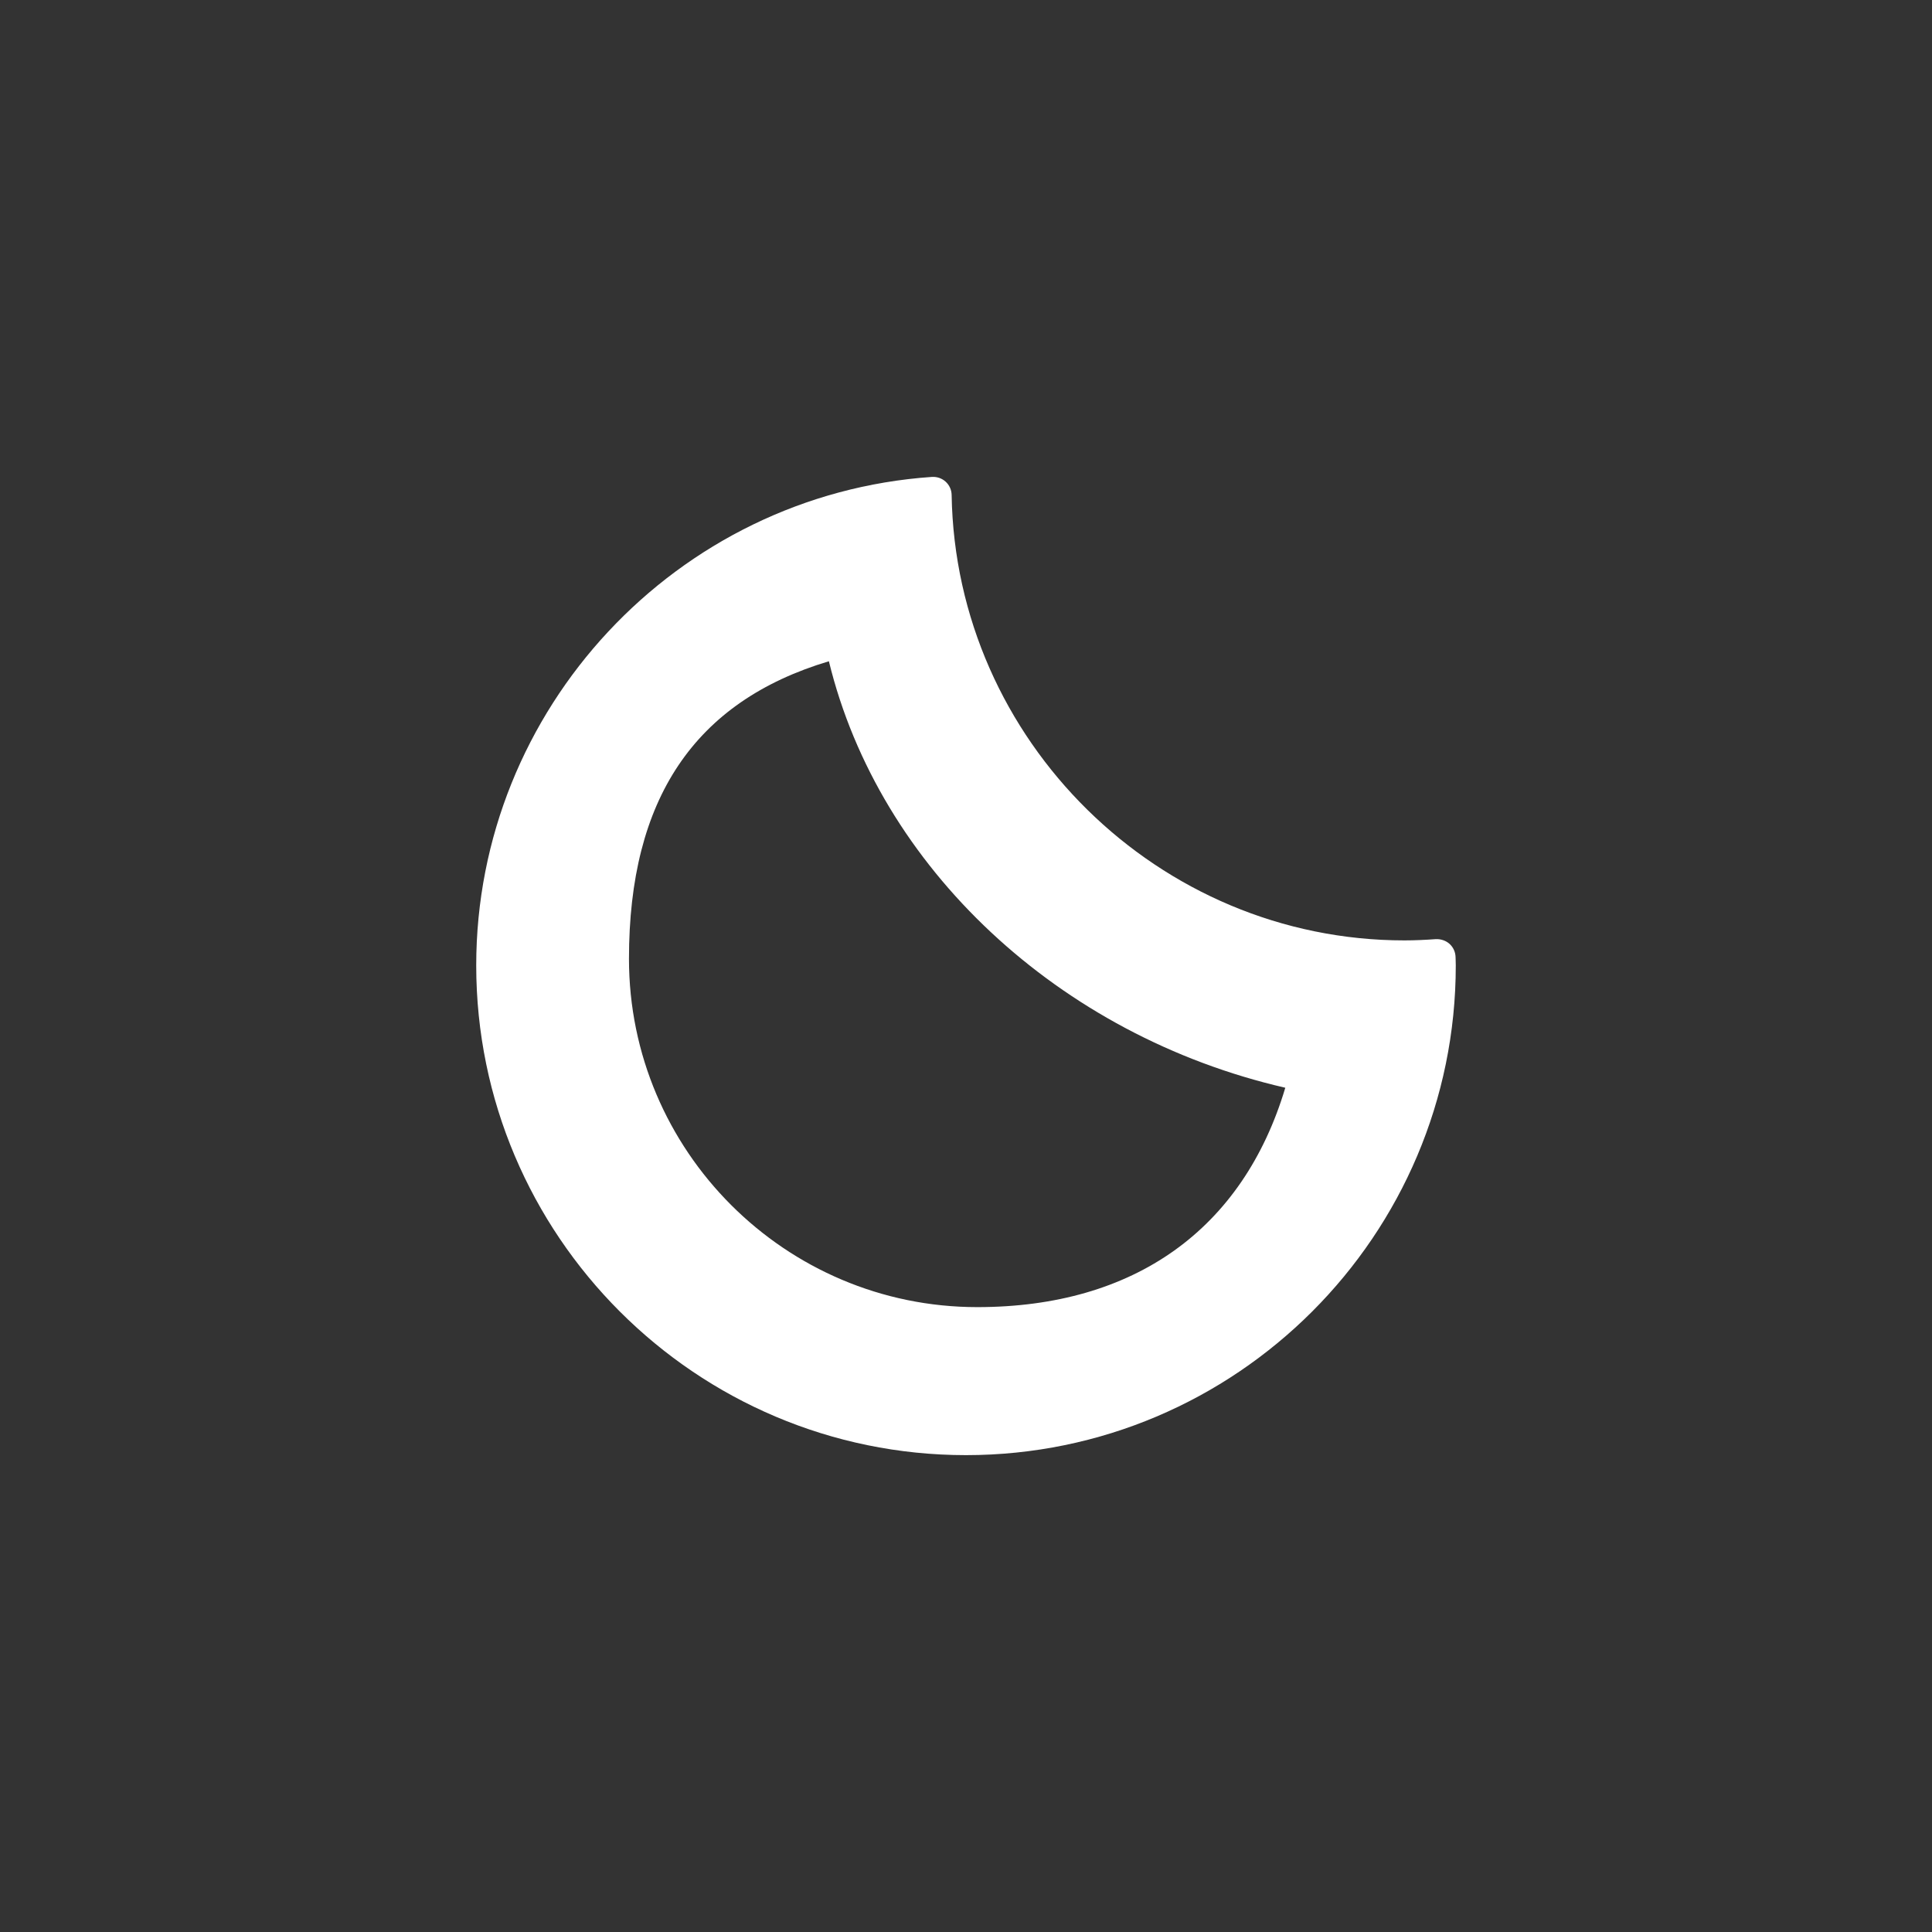<?xml version="1.0" encoding="utf-8"?>
<!-- Generator: Adobe Illustrator 15.1.0, SVG Export Plug-In . SVG Version: 6.00 Build 0)  -->
<!DOCTYPE svg PUBLIC "-//W3C//DTD SVG 1.1//EN" "http://www.w3.org/Graphics/SVG/1.1/DTD/svg11.dtd">
<svg version="1.1" id="cielodespejado_x5F_noche" xmlns="http://www.w3.org/2000/svg" xmlns:xlink="http://www.w3.org/1999/xlink"
	 x="0px" y="0px" width="126px" height="126px" viewBox="0 0 126 126" enable-background="new 0 0 126 126" xml:space="preserve">
<rect x="0" y="0" width="126" height="126" fill="#333333" stroke="none"/>
<path fill="#FFFFFF" d="M94.934,62.608l-0.006-0.186c-0.007-0.328-0.147-0.64-0.39-0.862c-0.244-0.22-0.572-0.325-0.894-0.312
	c-0.679,0.049-1.362,0.082-2.054,0.082c-16.02,0-29.265-13.031-29.527-29.051c-0.006-0.328-0.145-0.64-0.388-0.862
	c-0.243-0.224-0.567-0.333-0.894-0.314C44.114,32.249,31.058,46.242,31.058,62.96c0,17.613,14.33,31.94,31.942,31.94
	c17.613,0,31.942-14.327,31.942-31.94C94.942,62.843,94.938,62.726,94.934,62.608z M54.058,43.125
	c3.279,13.458,15.007,24.419,29.766,27.815c-2.765,9.239-9.854,14.307-20.088,14.307c-12.525,0-22.716-10.191-22.716-22.716
	C41.019,52.113,45.287,45.752,54.058,43.125z"/>
</svg>
